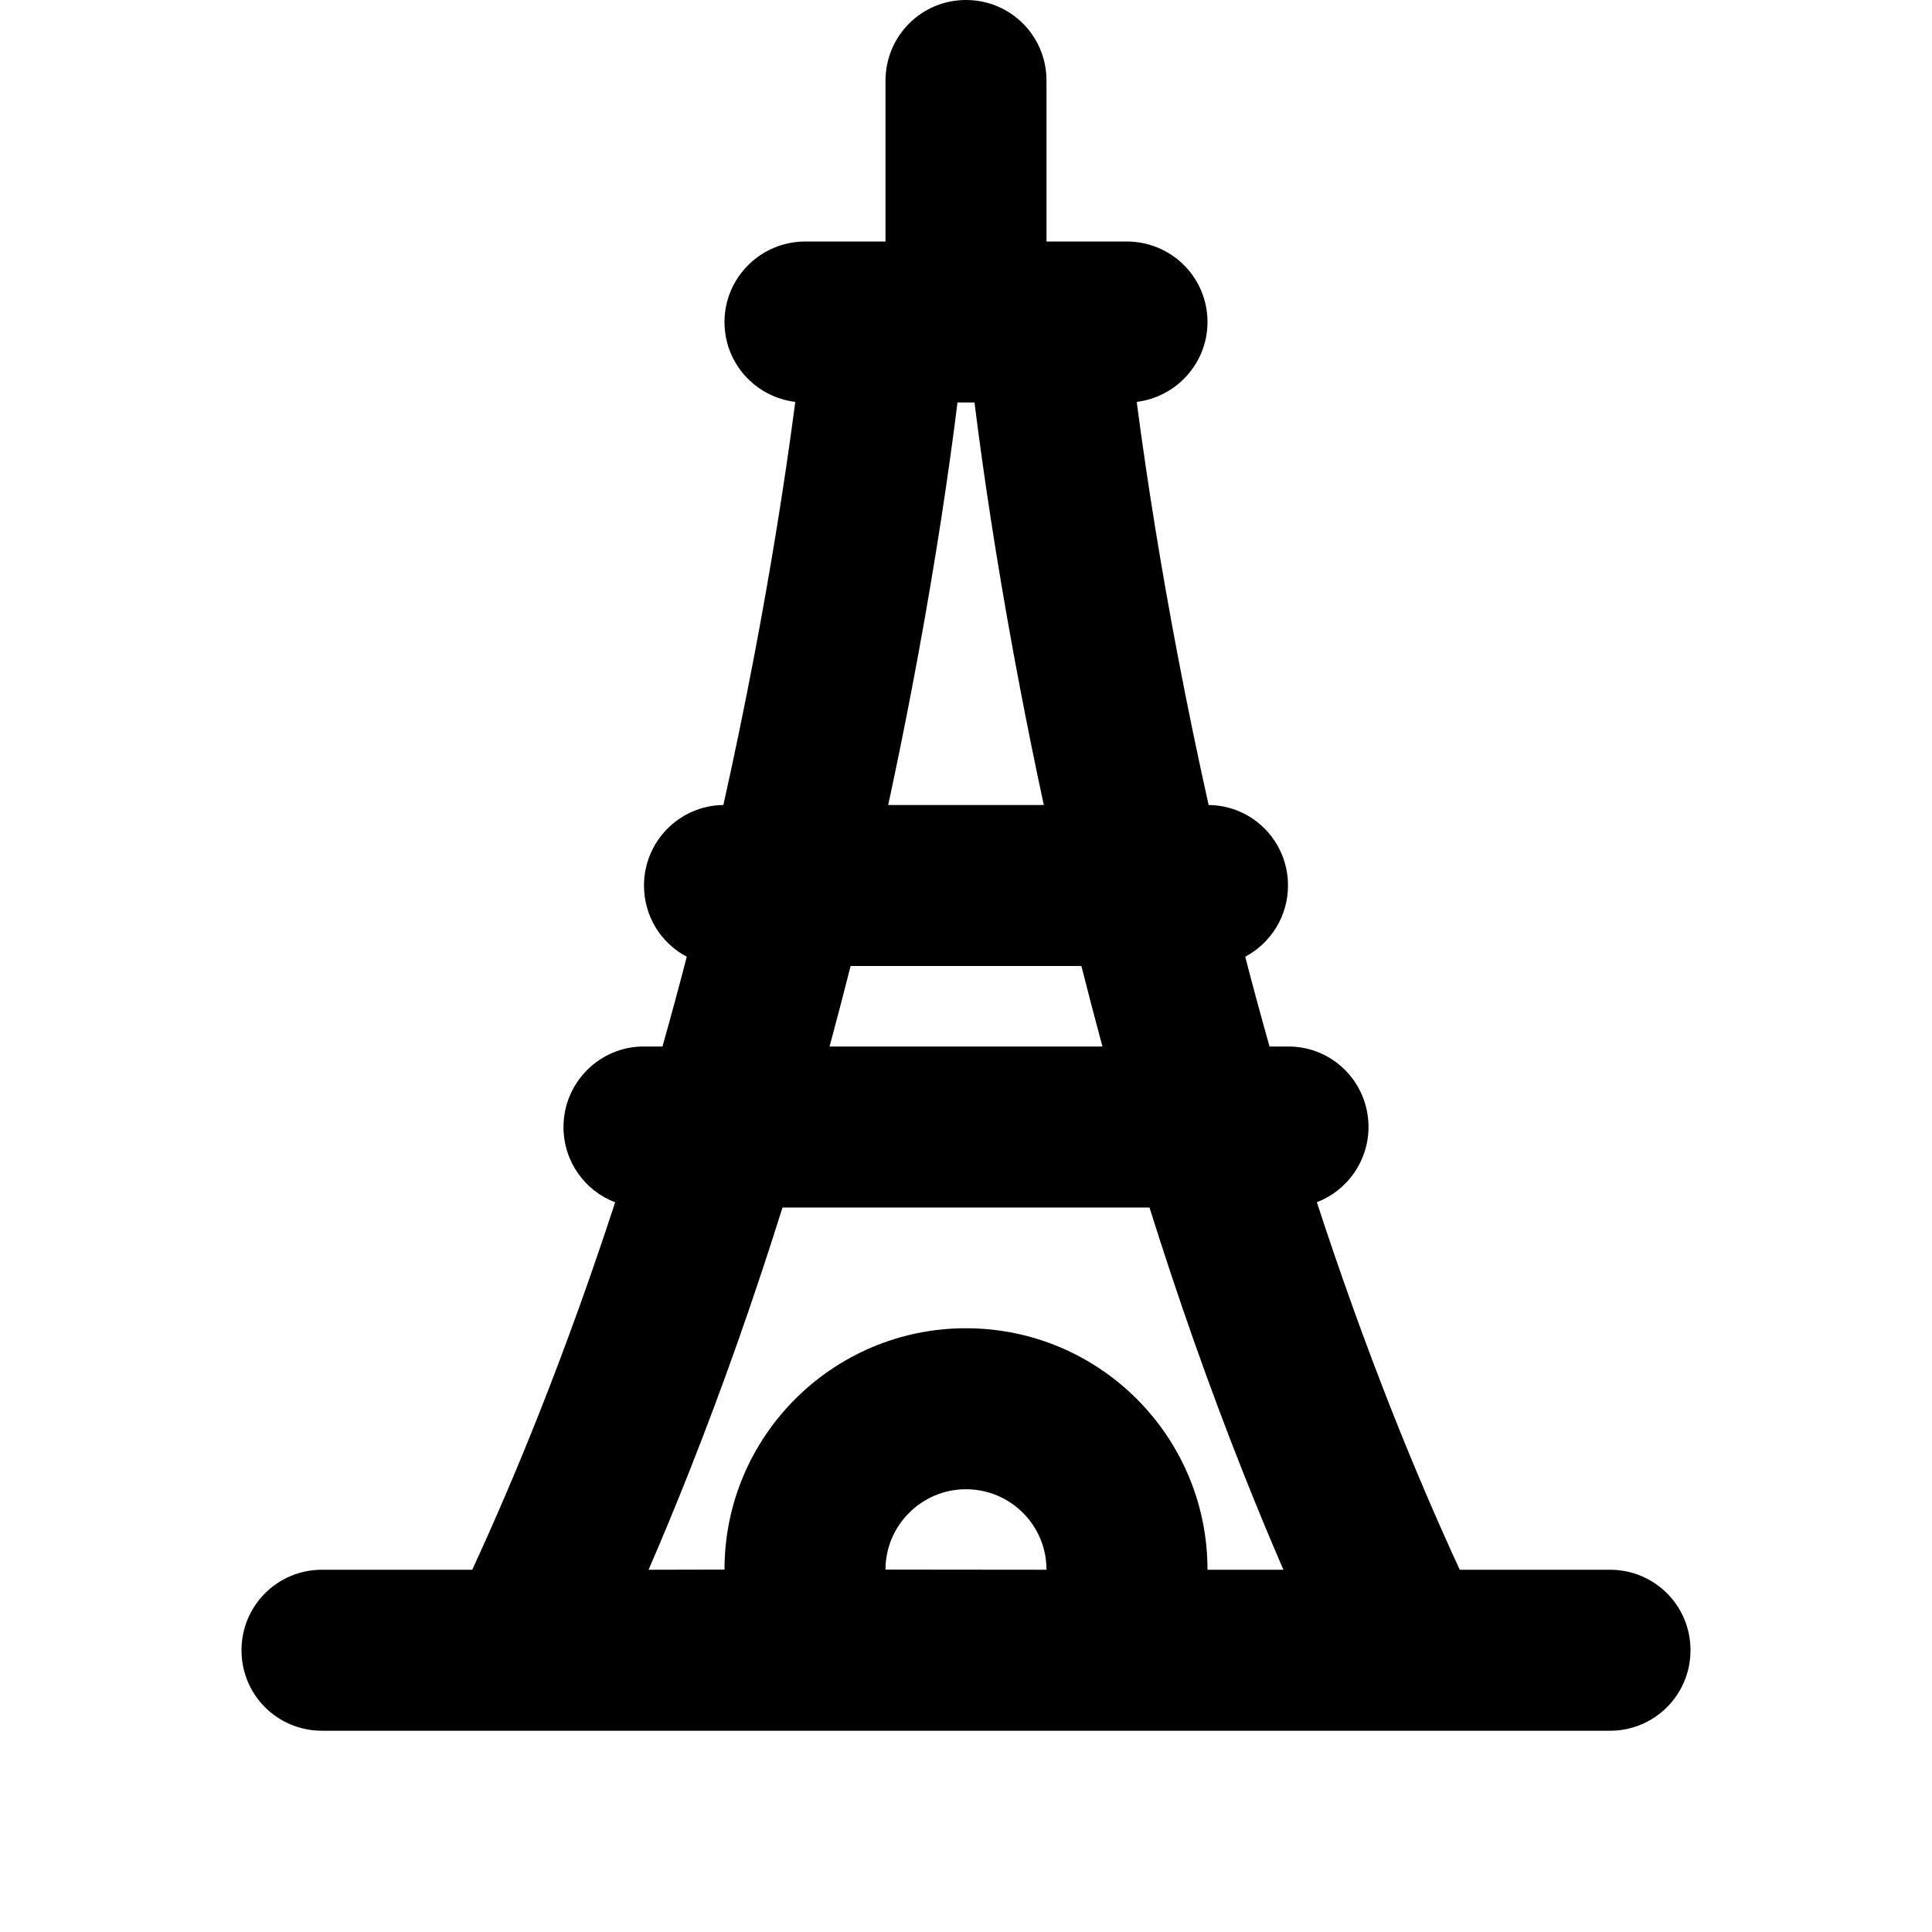 <?xml version="1.0" encoding="UTF-8"?>
<svg width="48px" height="48px" viewBox="0 0 48 48" version="1.1" xmlns="http://www.w3.org/2000/svg" xmlns:xlink="http://www.w3.org/1999/xlink">
    <!-- Generator: Sketch 43.2 (39069) - http://www.bohemiancoding.com/sketch -->
    <title>theicons.co/svg/city-17</title>
    <desc>Created with Sketch.</desc>
    <defs></defs>
    <g id="The-Icons" stroke="none" stroke-width="1" fill="none" fill-rule="evenodd">
        <path d="M16.114,39 C16.458,38.206 16.792,37.398 17.117,36.579 C17.968,34.431 18.741,32.232 19.441,30 L28.559,30 C29.259,32.232 30.032,34.431 30.883,36.579 C31.208,37.398 31.542,38.206 31.886,39 L30,39 C30,35.684 27.313,33 24,33 C20.69,33 18,35.685 18,38.996 L16.114,39 Z M26,39 C26,37.894 25.105,37 24,37 C22.898,37 22,37.896 22,38.996 L26,39 Z M30,8 C30,6.888 29.101,6 27.991,6 L26,6 L26,2.006 C26,0.887 25.105,0 24,0 C22.888,0 22,0.898 22,2.006 L22,6 L20.009,6 C18.902,6 18,6.895 18,8 C18,9.027 18.767,9.863 19.758,9.985 C19.752,10.033 19.746,10.082 19.739,10.131 C19.492,11.997 19.16,14.081 18.732,16.326 C18.498,17.552 18.245,18.778 17.972,20 C16.882,20.012 16,20.903 16,22 C16,22.773 16.431,23.437 17.063,23.77 C16.869,24.516 16.668,25.26 16.459,26 L15.991,26 C14.898,26 14,26.895 14,28 C14,28.86 14.533,29.586 15.283,29.871 C14.704,31.646 14.076,33.394 13.398,35.106 C12.869,36.441 12.314,37.74 11.733,39 L8,39 C6.89,39 6,39.895 6,41 C6,42.112 6.895,43 8,43 L40,43 C41.11,43 42,42.105 42,41 C42,39.888 41.105,39 40,39 L36.267,39 C35.686,37.74 35.131,36.441 34.602,35.106 C33.924,33.394 33.296,31.644 32.717,29.869 C33.464,29.582 34,28.853 34,28 C34,26.888 33.109,26 32.009,26 L31.541,26 C31.332,25.259 31.13,24.515 30.937,23.769 C31.569,23.433 32,22.767 32,22 C32,20.895 31.119,20.012 30.028,20 C29.755,18.778 29.502,17.552 29.268,16.326 C28.84,14.081 28.508,11.997 28.261,10.131 C28.254,10.081 28.248,10.033 28.242,9.985 C29.231,9.862 30,9.02 30,8 Z M23.789,10 C23.763,10.21 23.735,10.428 23.705,10.655 C23.448,12.595 23.104,14.753 22.661,17.076 C22.475,18.051 22.277,19.026 22.067,20 L25.933,20 C25.723,19.026 25.525,18.051 25.339,17.076 C24.896,14.753 24.552,12.595 24.295,10.655 C24.265,10.428 24.237,10.21 24.211,10 L23.789,10 Z M21.133,24 C20.965,24.668 20.79,25.335 20.61,26 L27.39,26 C27.21,25.335 27.035,24.668 26.867,24 L21.133,24 Z" id="Combined-Shape" fill="#000000"></path>
    </g>
</svg>